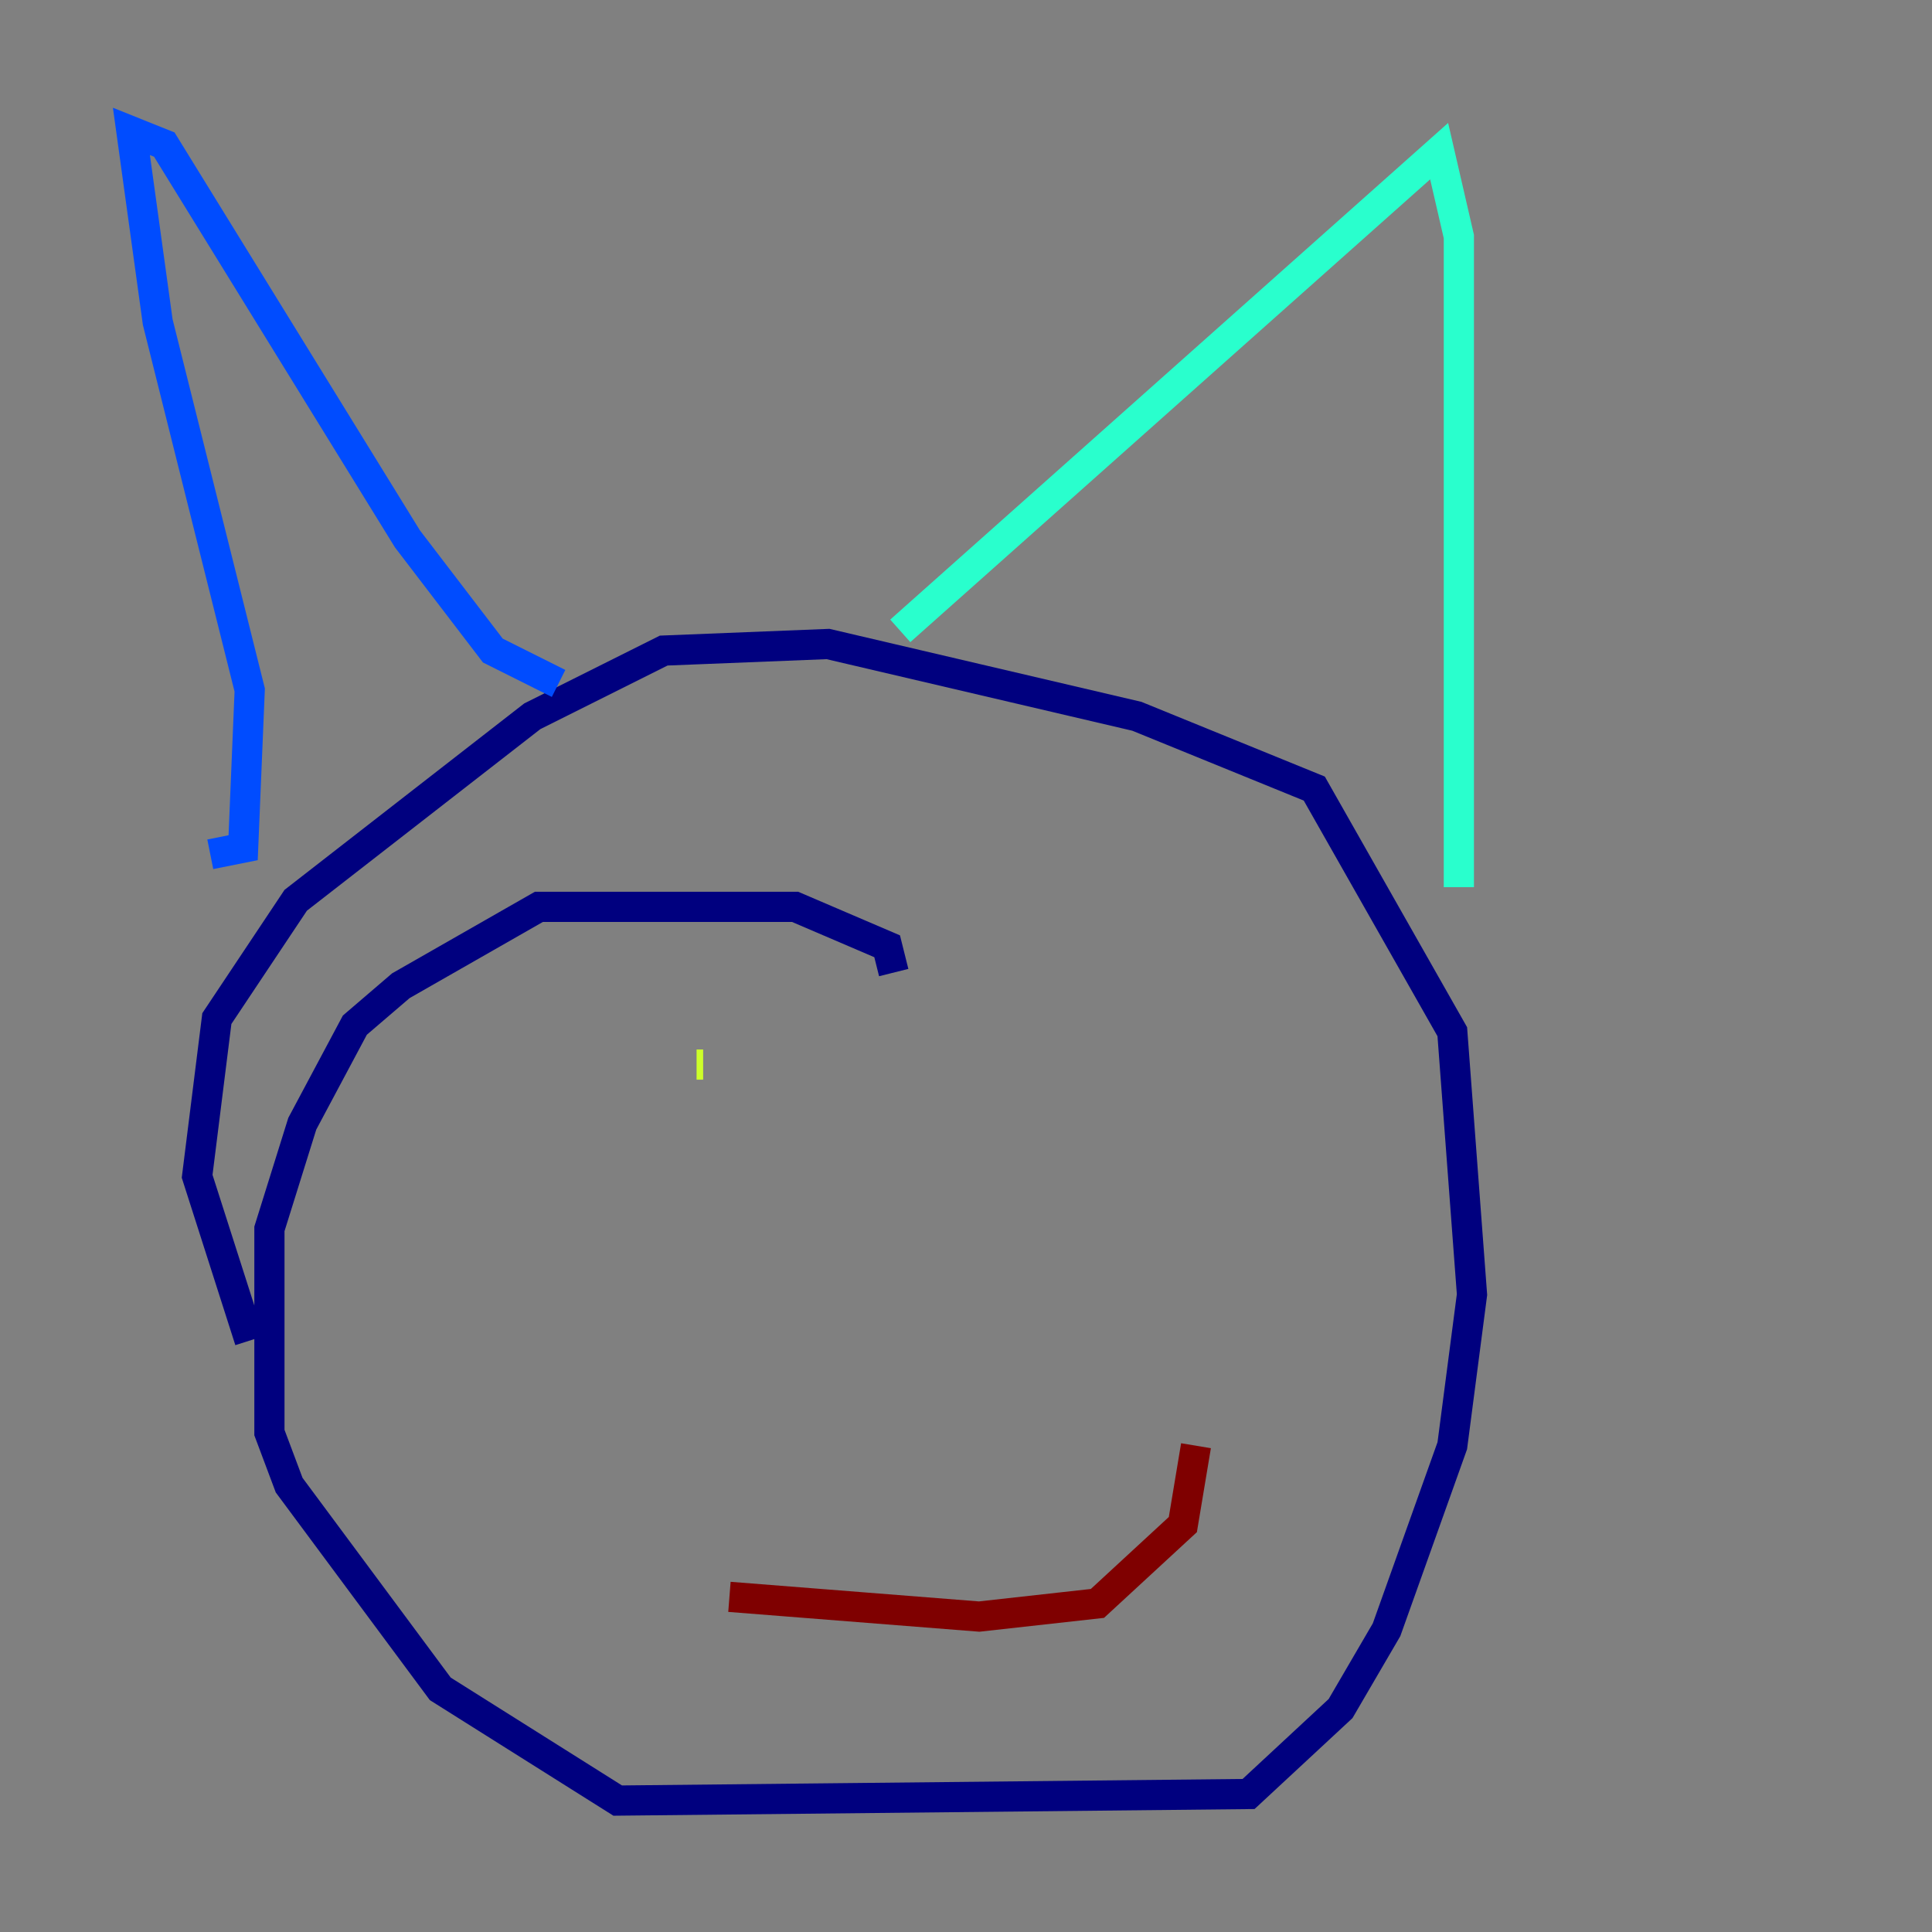 <?xml version="1.0" encoding="utf-8" ?>
<svg baseProfile="tiny" height="128" version="1.2" viewBox="0,0,128,128" width="128" xmlns="http://www.w3.org/2000/svg" xmlns:ev="http://www.w3.org/2001/xml-events" xmlns:xlink="http://www.w3.org/1999/xlink"><rect x="0" y="0" width="128" height="128" fill="#808080" stroke="none"/><defs /><polyline fill="none" points="59.211,64.435 58.776,62.694 52.68,60.082 35.701,60.082 26.558,65.306 23.51,67.918 20.027,74.449 17.85,81.415 17.85,94.912 19.157,98.395 29.17,111.891 40.925,119.293 82.721,118.857 88.816,113.197 91.864,107.973 96.218,95.782 97.524,85.769 96.218,68.354 87.075,52.245 75.32,47.456 54.857,42.667 43.973,43.102 35.265,47.456 19.592,59.646 14.367,67.483 13.061,77.932 16.544,88.816" stroke="#00007f" stroke-width="2" /><polyline fill="none" points="13.932,56.599 16.109,56.163 16.544,45.714 10.449,21.333 8.707,8.707 10.884,9.578 26.993,35.701 32.653,43.102 37.007,45.279" stroke="#004cff" stroke-width="2" /><polyline fill="none" points="59.646,41.796 95.347,10.014 96.653,15.674 96.653,58.776" stroke="#29ffcd" stroke-width="2" /><polyline fill="none" points="46.585,70.531 46.15,70.531" stroke="#cdff29" stroke-width="2" /><polyline fill="none" points="67.918,69.225 67.918,69.225" stroke="#ff6700" stroke-width="2" /><polyline fill="none" points="48.327,105.796 64.871,107.102 72.707,106.231 78.367,101.007 79.238,95.782" stroke="#7f0000" stroke-width="2" /></svg>